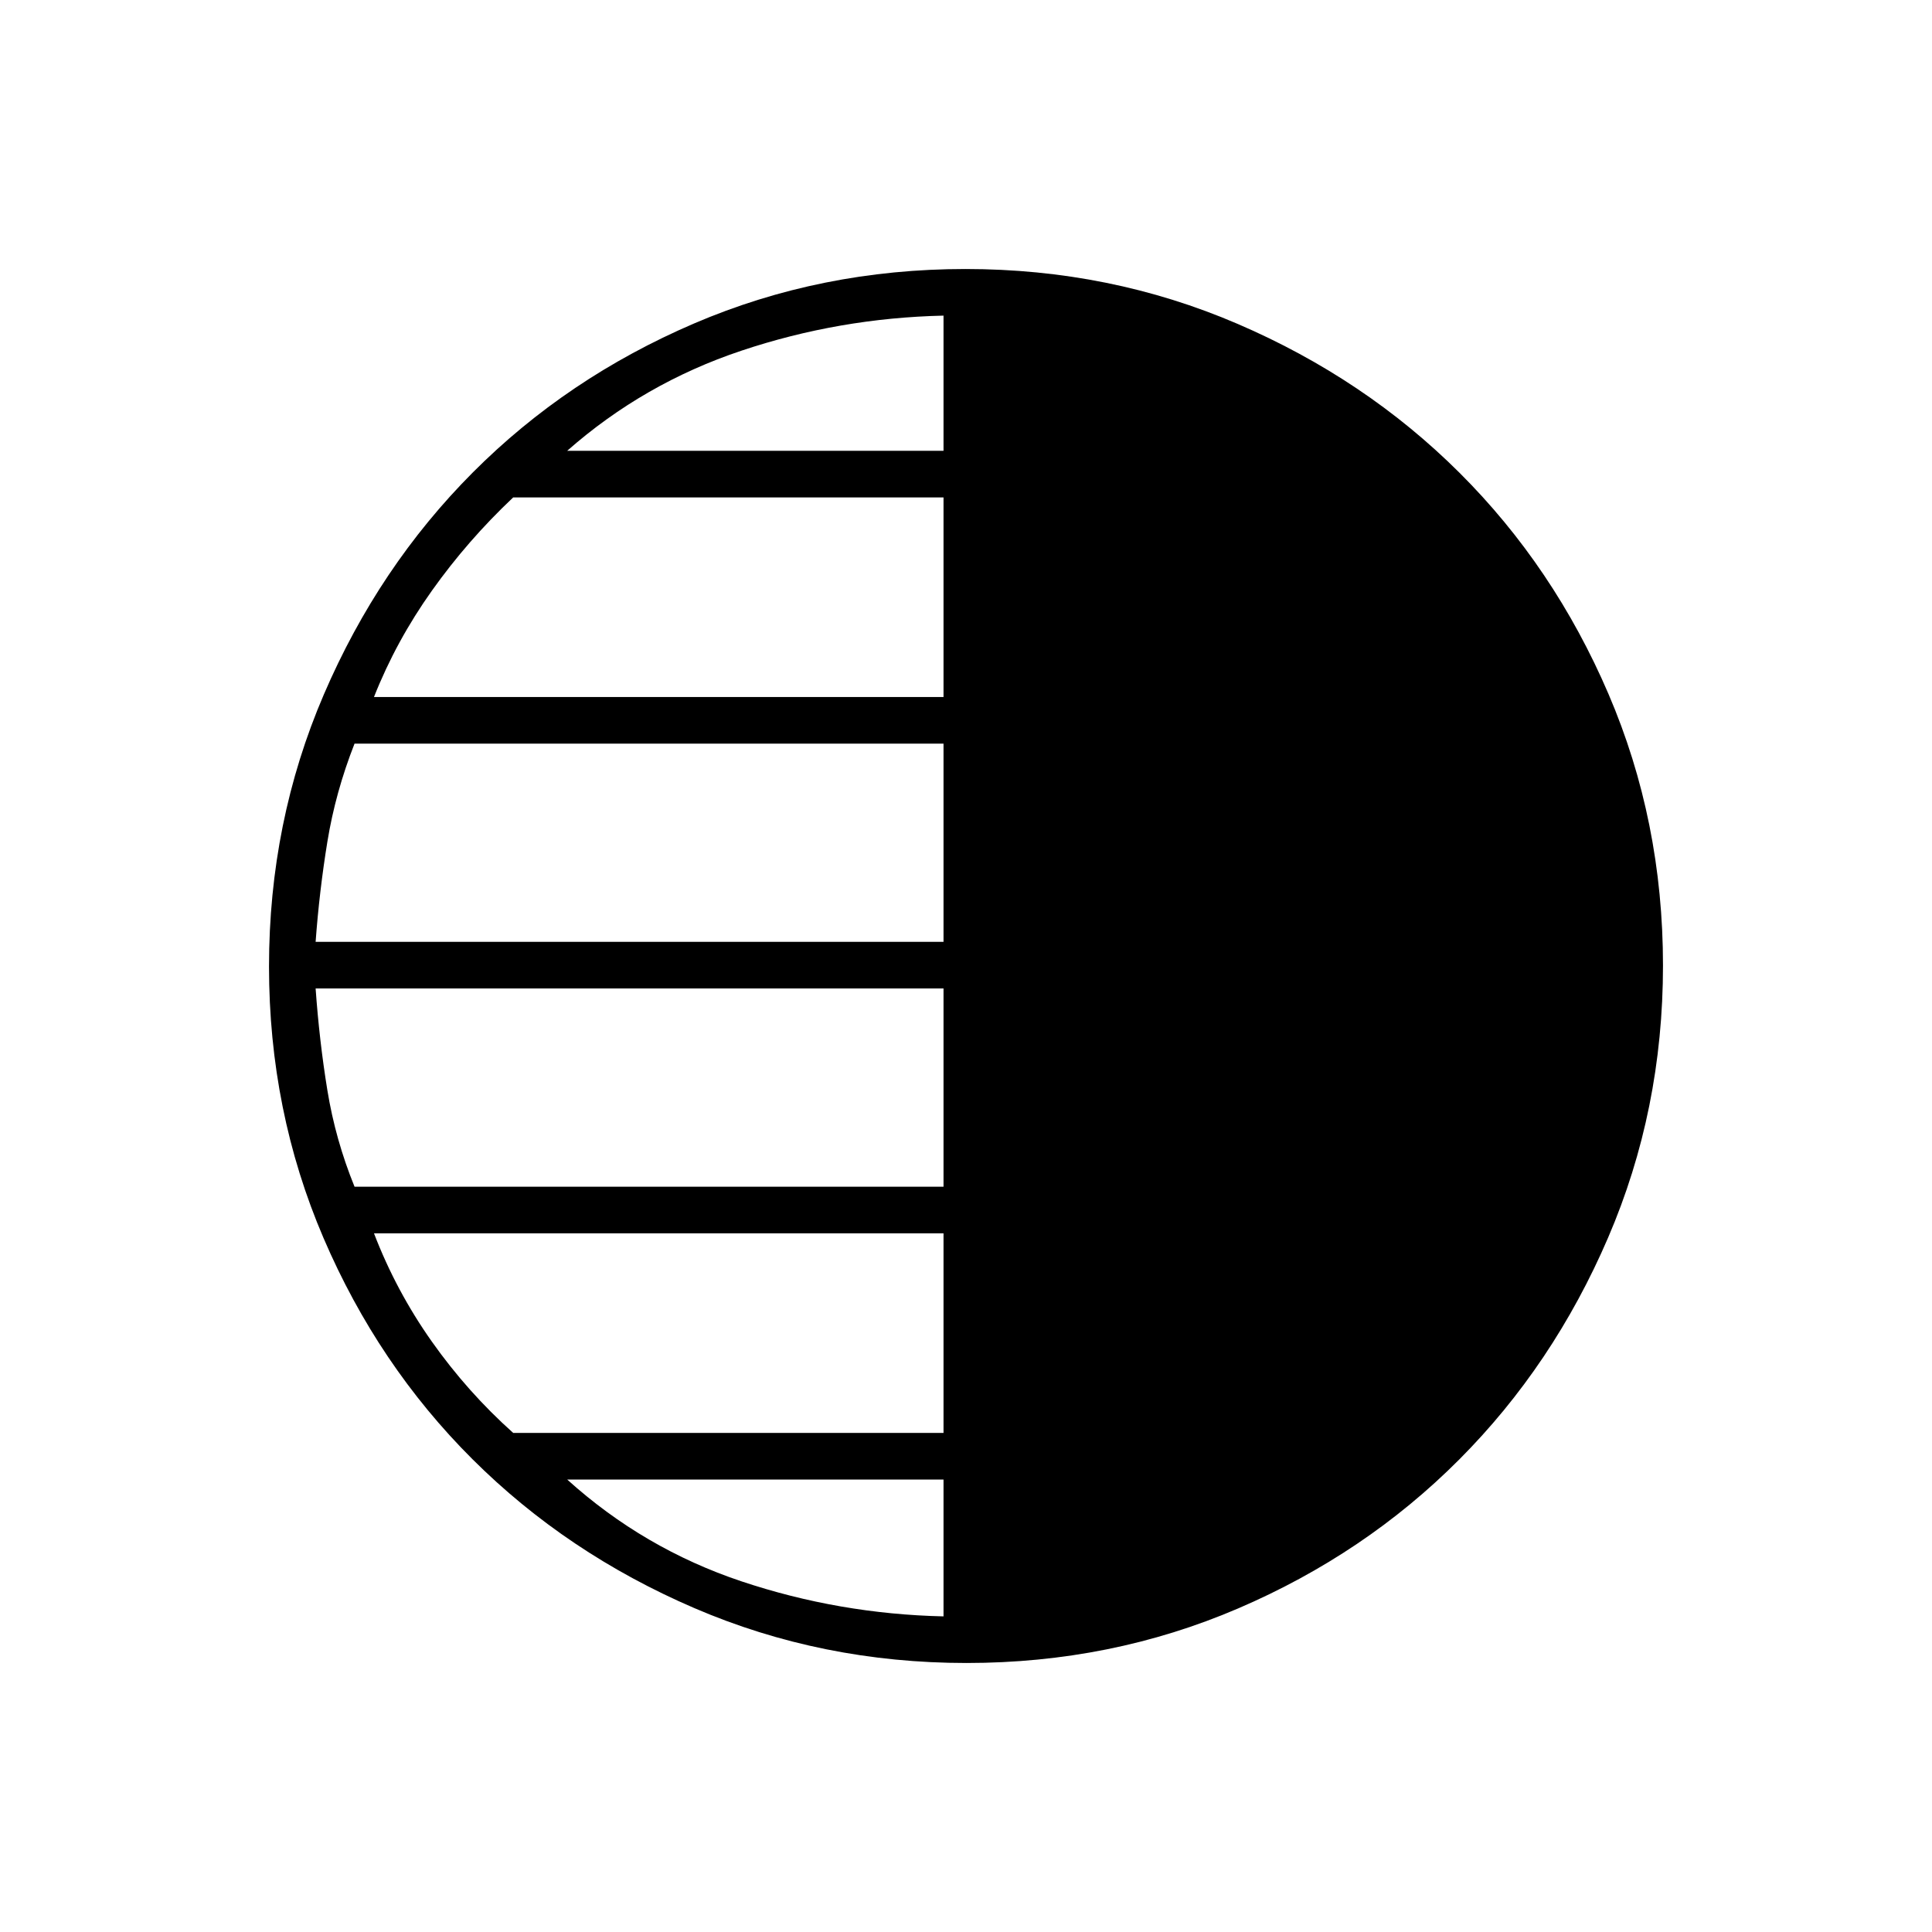 <svg xmlns="http://www.w3.org/2000/svg" height="40" viewBox="0 -960 960 960" width="40"><path d="M480.28-133.67q-71.85 0-135.25-27.27-63.39-27.26-110.28-74.01-46.9-46.75-73.99-109.87-27.09-63.13-27.09-134.9 0-71.85 27.27-135.25 27.26-63.39 74.01-110.28 46.75-46.9 109.87-73.99 63.13-27.09 134.9-27.09 71.85 0 135.25 27.27 63.39 27.26 110.28 74.01 46.9 46.75 73.99 109.87 27.09 63.13 27.09 134.9 0 71.85-27.27 135.25-27.26 63.39-74.01 110.28-46.75 46.9-109.87 73.99-63.13 27.09-134.9 27.09ZM468.83-736v-67.17Q417-802 368.42-785.75 319.83-769.5 281.83-736h187Zm0 122.33v-99.16H255q-22.6 21.31-40.38 46.32-17.79 25.01-28.79 52.84h283Zm0 121.67v-98.5H176.17q-9.5 24.17-13.5 48.75T156.83-492h312Zm0 121.67v-98.5h-312q1.84 26 5.84 50.58t13.5 47.92h292.66Zm0 122.33v-99.17h-283q11 28.67 28.74 53.78Q232.3-268.29 255-248h213.83Zm0 91.17v-68h-187q38.03 34.34 86.6 50.59Q417-158 468.83-156.83Z"/></svg>